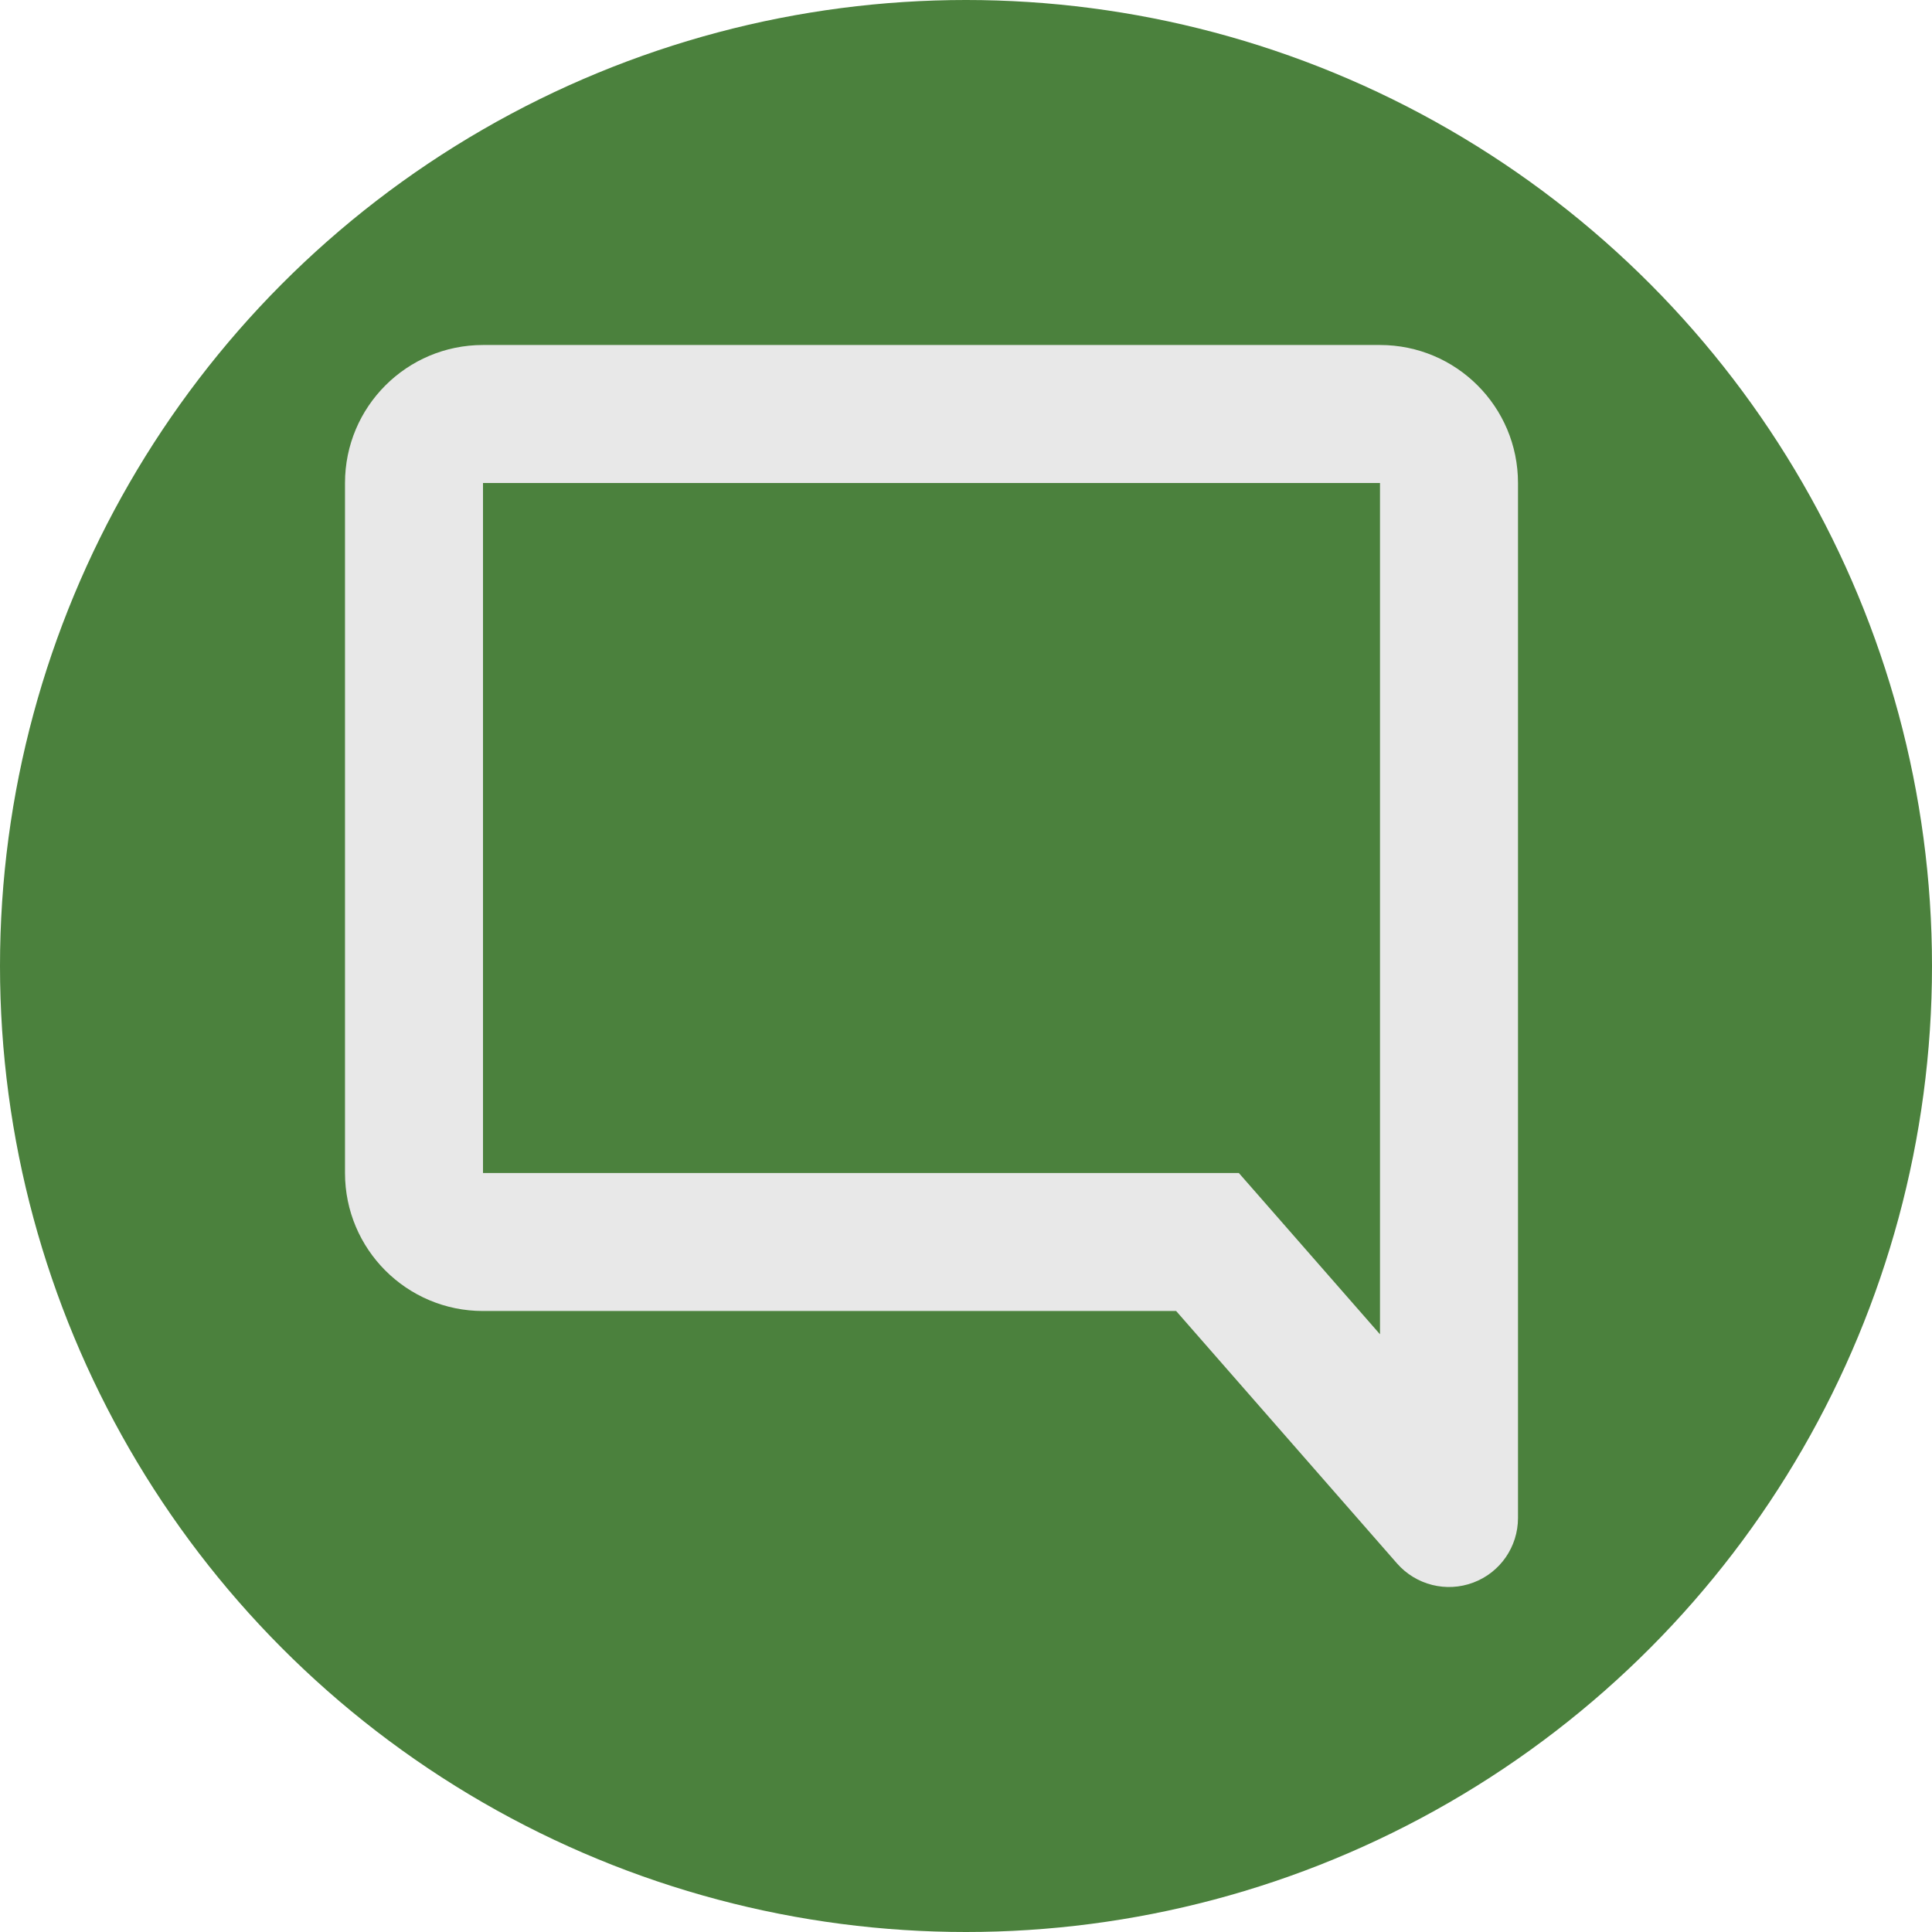 <svg width="28" height="28" viewBox="0 0 28 28" fill="none" xmlns="http://www.w3.org/2000/svg">
<circle cx="14" cy="14" r="14" fill="#4B813D"/>
<path d="M17.5 18L18.253 17.341L17.954 17H17.5V18ZM21 22L20.247 22.659C20.522 22.972 20.962 23.083 21.352 22.936C21.742 22.79 22 22.417 22 22H21ZM5 7V17H7V7H5ZM7 19H17.5V17H7V19ZM16.747 18.659L20.247 22.659L21.753 21.341L18.253 17.341L16.747 18.659ZM22 22V7H20V22H22ZM20 5H7V7H20V5ZM22 7C22 5.895 21.105 5 20 5V7H22ZM5 17C5 18.105 5.895 19 7 19V17H5ZM7 7H7V5C5.895 5 5 5.895 5 7H7Z" fill="#E8E8E8"/>
</svg>